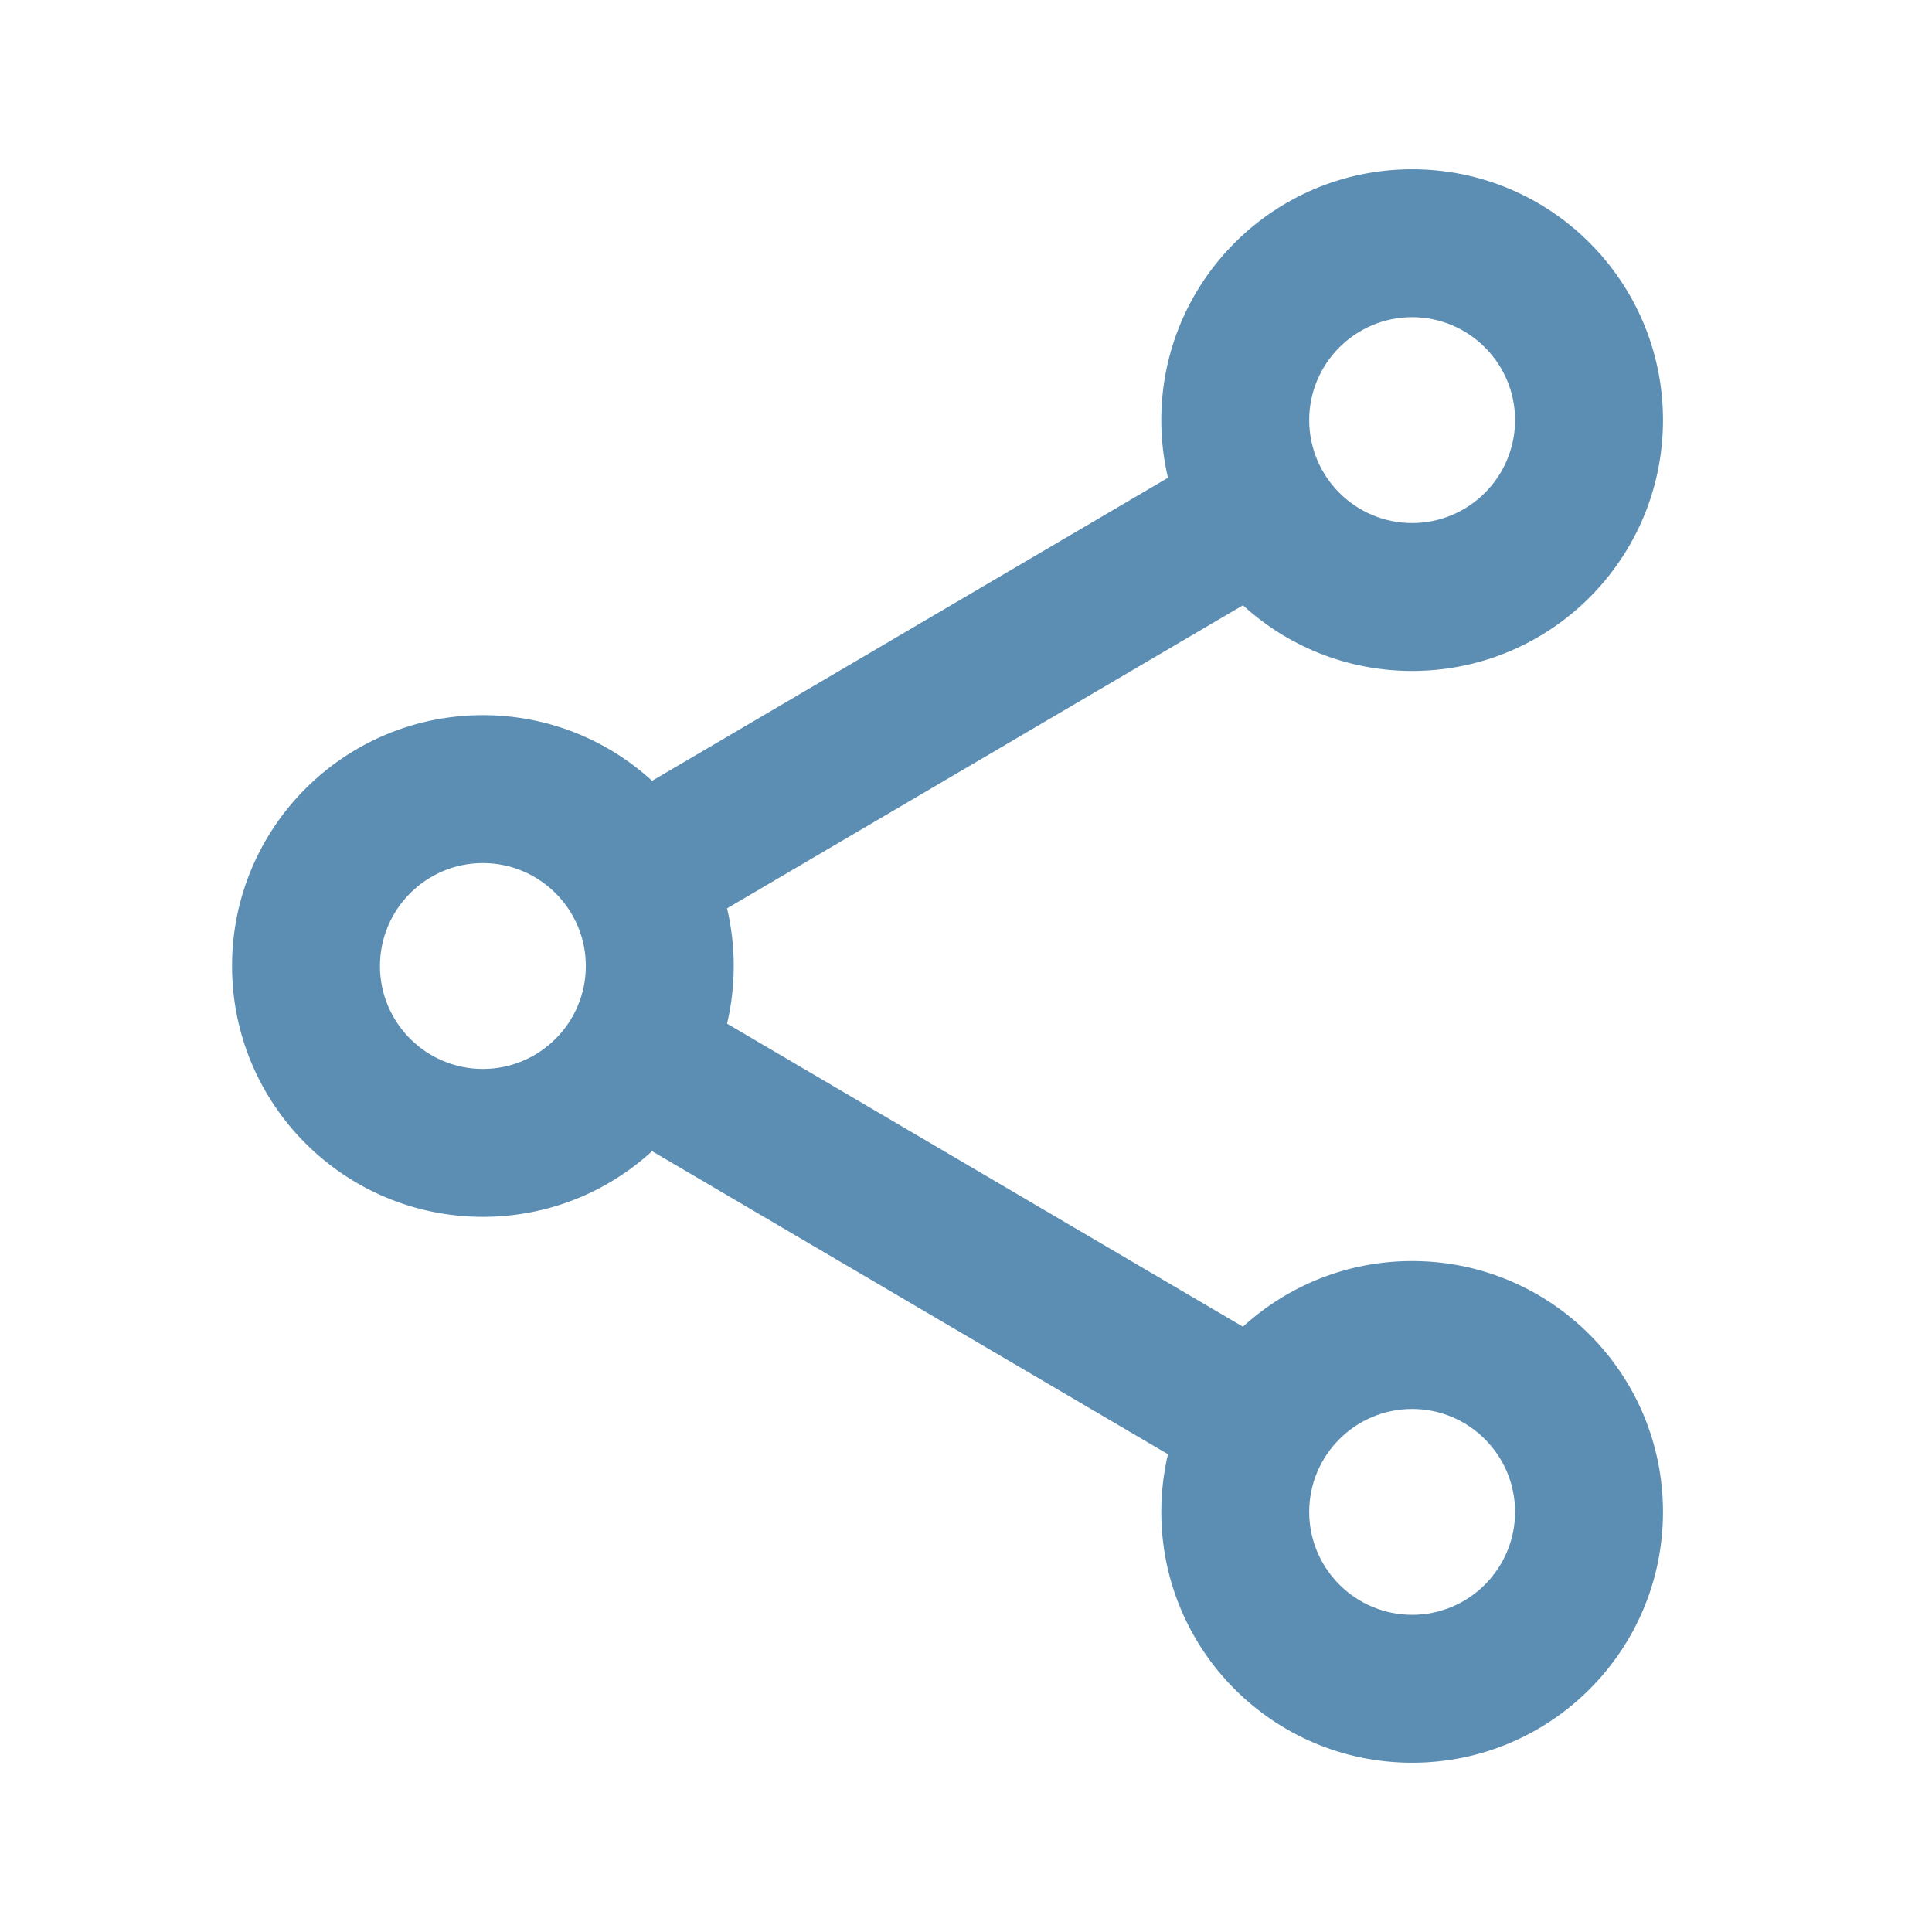 <?xml version="1.0" encoding="UTF-8"?>
<svg width="1024px" height="1024px" viewBox="0 0 1024 1024" version="1.1" xmlns="http://www.w3.org/2000/svg" xmlns:xlink="http://www.w3.org/1999/xlink">
    <title>ic_dnd-ic_SocialMedia</title>
    <g id="切圖" stroke="none" stroke-width="1" fill="none" fill-rule="evenodd">
        <g id="ic_dnd-ic_SocialMedia">
            <rect id="bg" fill-opacity="0" fill="#FFFFFF" fill-rule="nonzero" opacity="0" x="64" y="64" width="896" height="896"></rect>
            <path d="M255.938,566.553 C286.019,566.553 310.492,542.081 310.492,512 C310.492,481.919 286.019,457.446 255.938,457.446 C225.858,457.446 201.384,481.919 201.384,512 C201.384,542.081 225.858,566.553 255.938,566.553 Z M748.462,855.887 C778.543,855.887 803.016,831.415 803.016,801.335 C803.016,771.253 778.543,746.781 748.462,746.781 C718.381,746.781 693.909,771.253 693.909,801.335 C693.909,831.415 718.381,855.887 748.462,855.887 Z M748.462,277.22 C778.543,277.22 803.016,252.748 803.016,222.666 C803.016,192.585 778.543,168.112 748.462,168.112 C718.381,168.112 693.909,192.585 693.909,222.666 C693.909,252.748 718.381,277.22 748.462,277.22 Z M255.938,379.046 C290.499,379.046 321.976,392.237 345.621,413.853 L619.044,253.229 C616.735,243.415 615.509,233.184 615.509,222.666 C615.509,149.237 675.034,89.712 748.462,89.712 C821.89,89.712 881.416,149.237 881.416,222.666 C881.416,296.094 821.89,355.62 748.462,355.62 C713.902,355.62 682.424,342.43 658.78,320.813 L385.356,481.438 C387.664,491.25 388.892,501.481 388.892,512 C388.892,522.518 387.664,532.749 385.356,542.563 L658.78,703.186 C682.424,681.57 713.902,668.381 748.462,668.381 C821.89,668.381 881.416,727.906 881.416,801.335 C881.416,874.762 821.89,934.287 748.462,934.287 C675.034,934.287 615.509,874.762 615.509,801.335 C615.509,790.815 616.735,780.585 619.044,770.771 L345.621,610.148 C321.976,631.764 290.499,644.953 255.938,644.953 C182.51,644.953 122.984,585.428 122.984,512 C122.984,438.571 182.51,379.046 255.938,379.046 Z" id="Shape" fill="#5C8EB4"></path>
        </g>
    </g>
</svg>